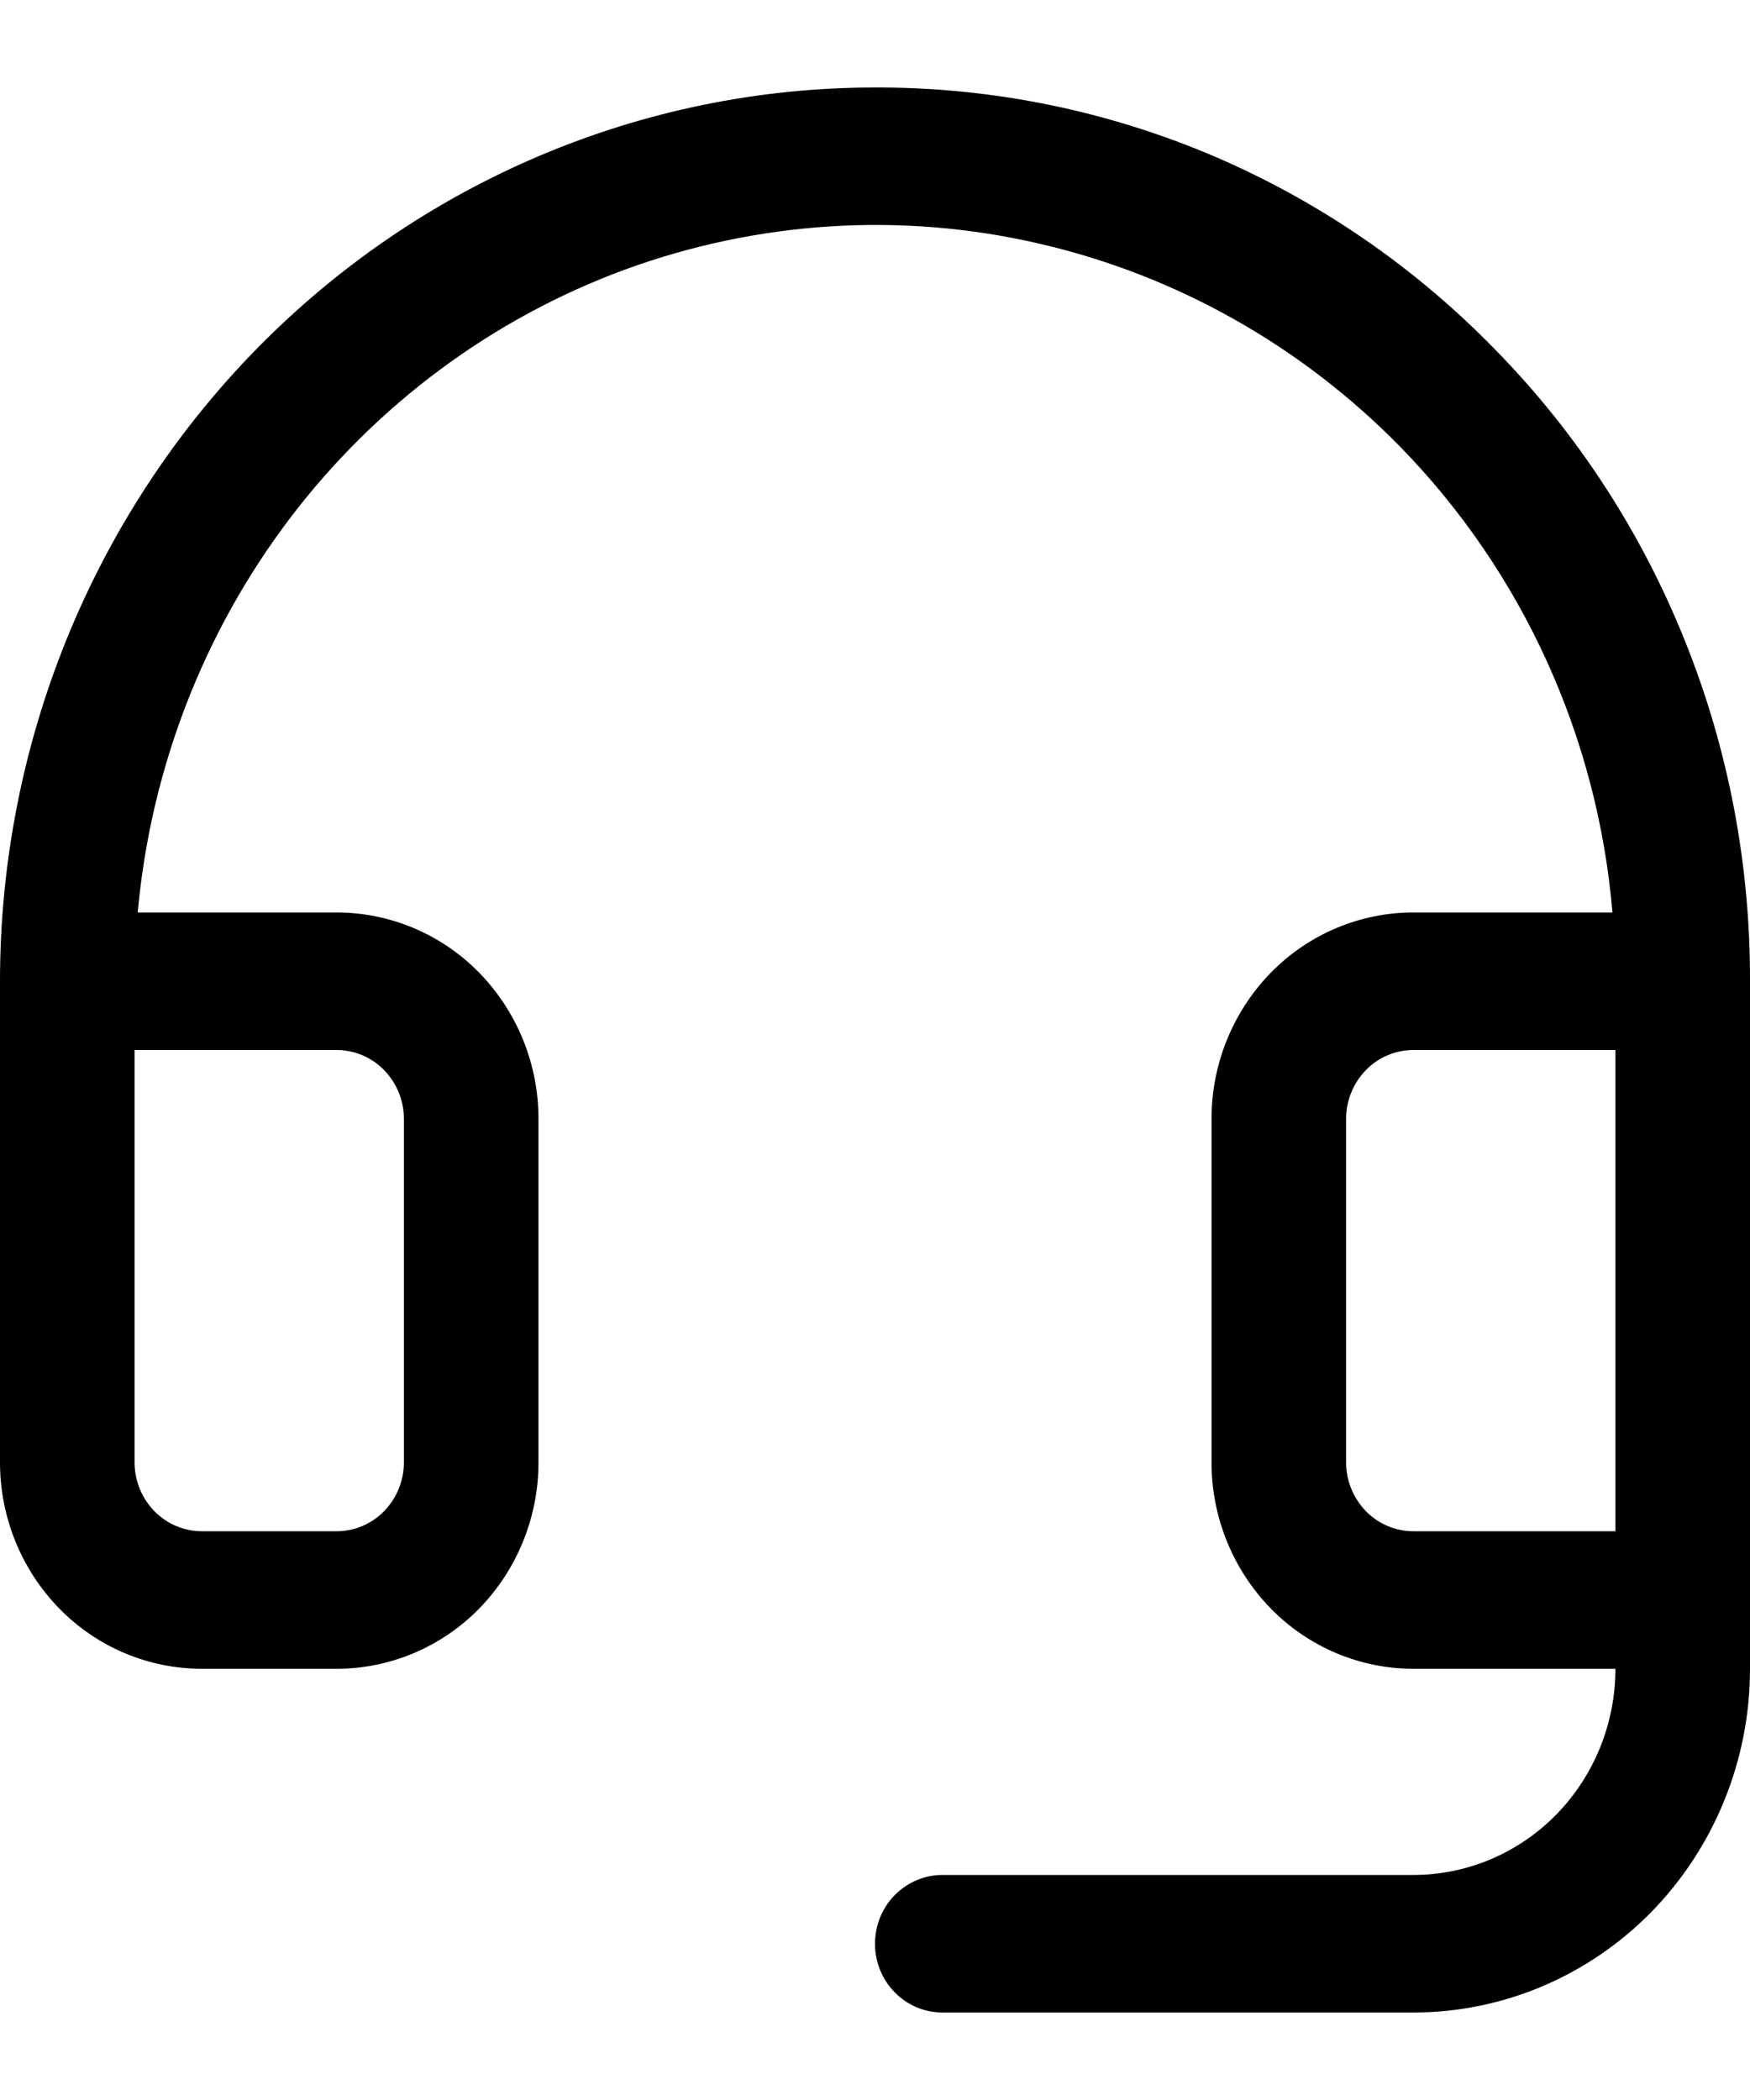 <svg width="10" height="12" viewBox="0 0 10 12" fill="none" xmlns="http://www.w3.org/2000/svg">
<path d="M8.552 2.006C8.092 1.531 7.545 1.154 6.942 0.895C6.339 0.637 5.692 0.503 5.038 0.5H5C3.674 0.5 2.402 1.038 1.464 1.996C0.527 2.954 0 4.253 0 5.607V8.357C0 8.67 0.122 8.969 0.338 9.191C0.554 9.412 0.848 9.536 1.154 9.536H1.923C2.229 9.536 2.523 9.412 2.739 9.191C2.955 8.969 3.077 8.67 3.077 8.357V6.393C3.077 6.08 2.955 5.781 2.739 5.559C2.523 5.338 2.229 5.214 1.923 5.214H0.787C0.861 4.395 1.162 3.615 1.655 2.964C2.148 2.314 2.812 1.82 3.57 1.541C4.328 1.263 5.148 1.21 5.933 1.391C6.719 1.571 7.438 1.976 8.007 2.559C8.701 3.272 9.129 4.212 9.214 5.214H8.077C7.771 5.214 7.477 5.338 7.261 5.559C7.045 5.781 6.923 6.08 6.923 6.393V8.357C6.923 8.67 7.045 8.969 7.261 9.191C7.477 9.412 7.771 9.536 8.077 9.536H9.231C9.231 9.848 9.109 10.148 8.893 10.369C8.676 10.59 8.383 10.714 8.077 10.714H5.385C5.283 10.714 5.185 10.756 5.113 10.829C5.04 10.903 5 11.003 5 11.107C5 11.211 5.04 11.311 5.113 11.385C5.185 11.459 5.283 11.5 5.385 11.5H8.077C8.587 11.5 9.076 11.293 9.437 10.925C9.797 10.556 10 10.057 10 9.536V5.607C10.002 4.939 9.876 4.277 9.627 3.659C9.379 3.041 9.014 2.479 8.552 2.006ZM1.923 6C2.025 6 2.123 6.041 2.195 6.115C2.267 6.189 2.308 6.289 2.308 6.393V8.357C2.308 8.461 2.267 8.561 2.195 8.635C2.123 8.709 2.025 8.75 1.923 8.75H1.154C1.052 8.75 0.954 8.709 0.882 8.635C0.81 8.561 0.769 8.461 0.769 8.357V6H1.923ZM8.077 8.75C7.975 8.75 7.877 8.709 7.805 8.635C7.733 8.561 7.692 8.461 7.692 8.357V6.393C7.692 6.289 7.733 6.189 7.805 6.115C7.877 6.041 7.975 6 8.077 6H9.231V8.75H8.077Z" fill="currentColor"/>
</svg>
